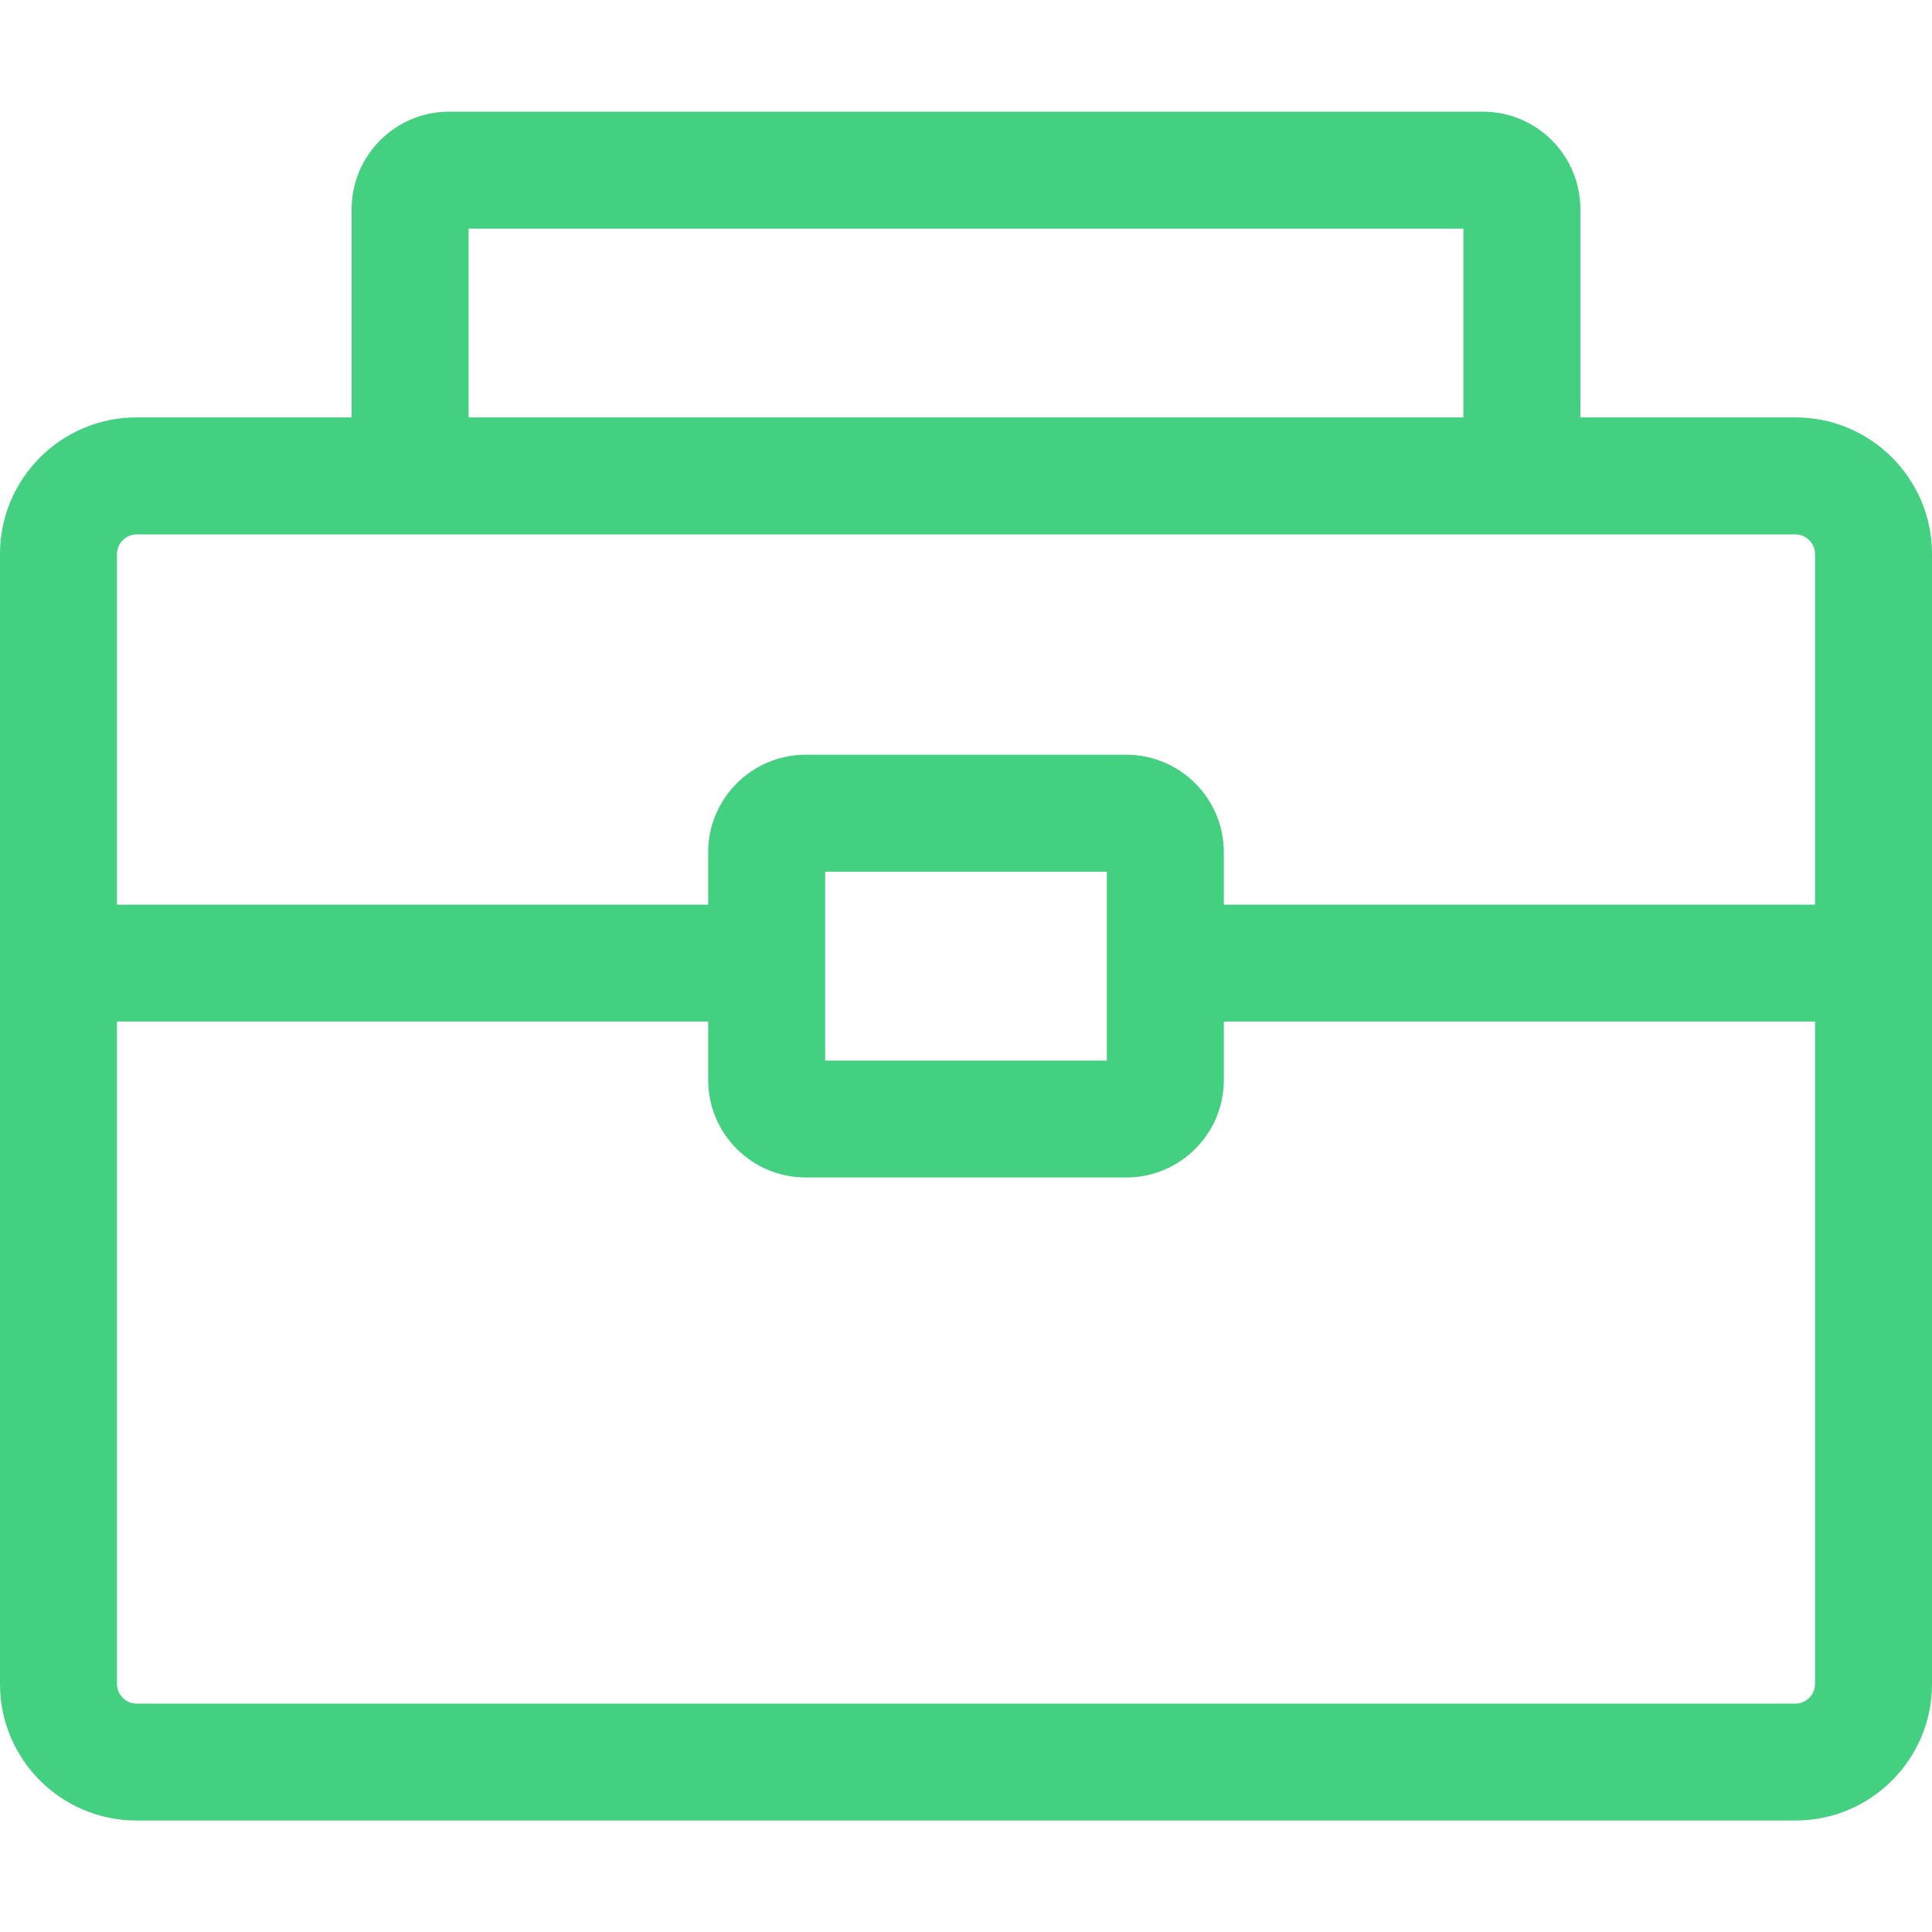 <svg width="20" height="20" viewBox="0 0 20 20" fill="none" xmlns="http://www.w3.org/2000/svg">
<path d="M18.587 4.321H16.36V2.165C16.36 1.609 15.907 1.156 15.351 1.156H4.65C4.093 1.156 3.64 1.609 3.64 2.165V4.321H1.413C0.634 4.321 0 4.955 0 5.734V17.434C0 18.213 0.634 18.846 1.413 18.846H18.587C19.366 18.846 20 18.213 20 17.434V5.734C20 4.955 19.366 4.321 18.587 4.321ZM4.851 2.367H15.149V4.321H4.851V2.367ZM1.413 5.532H18.587C18.697 5.532 18.789 5.625 18.789 5.734V9.365H12.669V8.822C12.669 8.266 12.216 7.813 11.66 7.813H8.34C7.784 7.813 7.331 8.266 7.331 8.822V9.365H1.211V5.734C1.211 5.625 1.303 5.532 1.413 5.532ZM11.458 9.024V10.979H8.542V9.024H11.458ZM18.587 17.636H1.413C1.303 17.636 1.211 17.543 1.211 17.434V10.575H7.331V11.18C7.331 11.737 7.784 12.189 8.34 12.189H11.66C12.216 12.189 12.669 11.737 12.669 11.18V10.575H18.789V17.434C18.789 17.543 18.697 17.636 18.587 17.636Z" fill="#43D081"/>
</svg>
